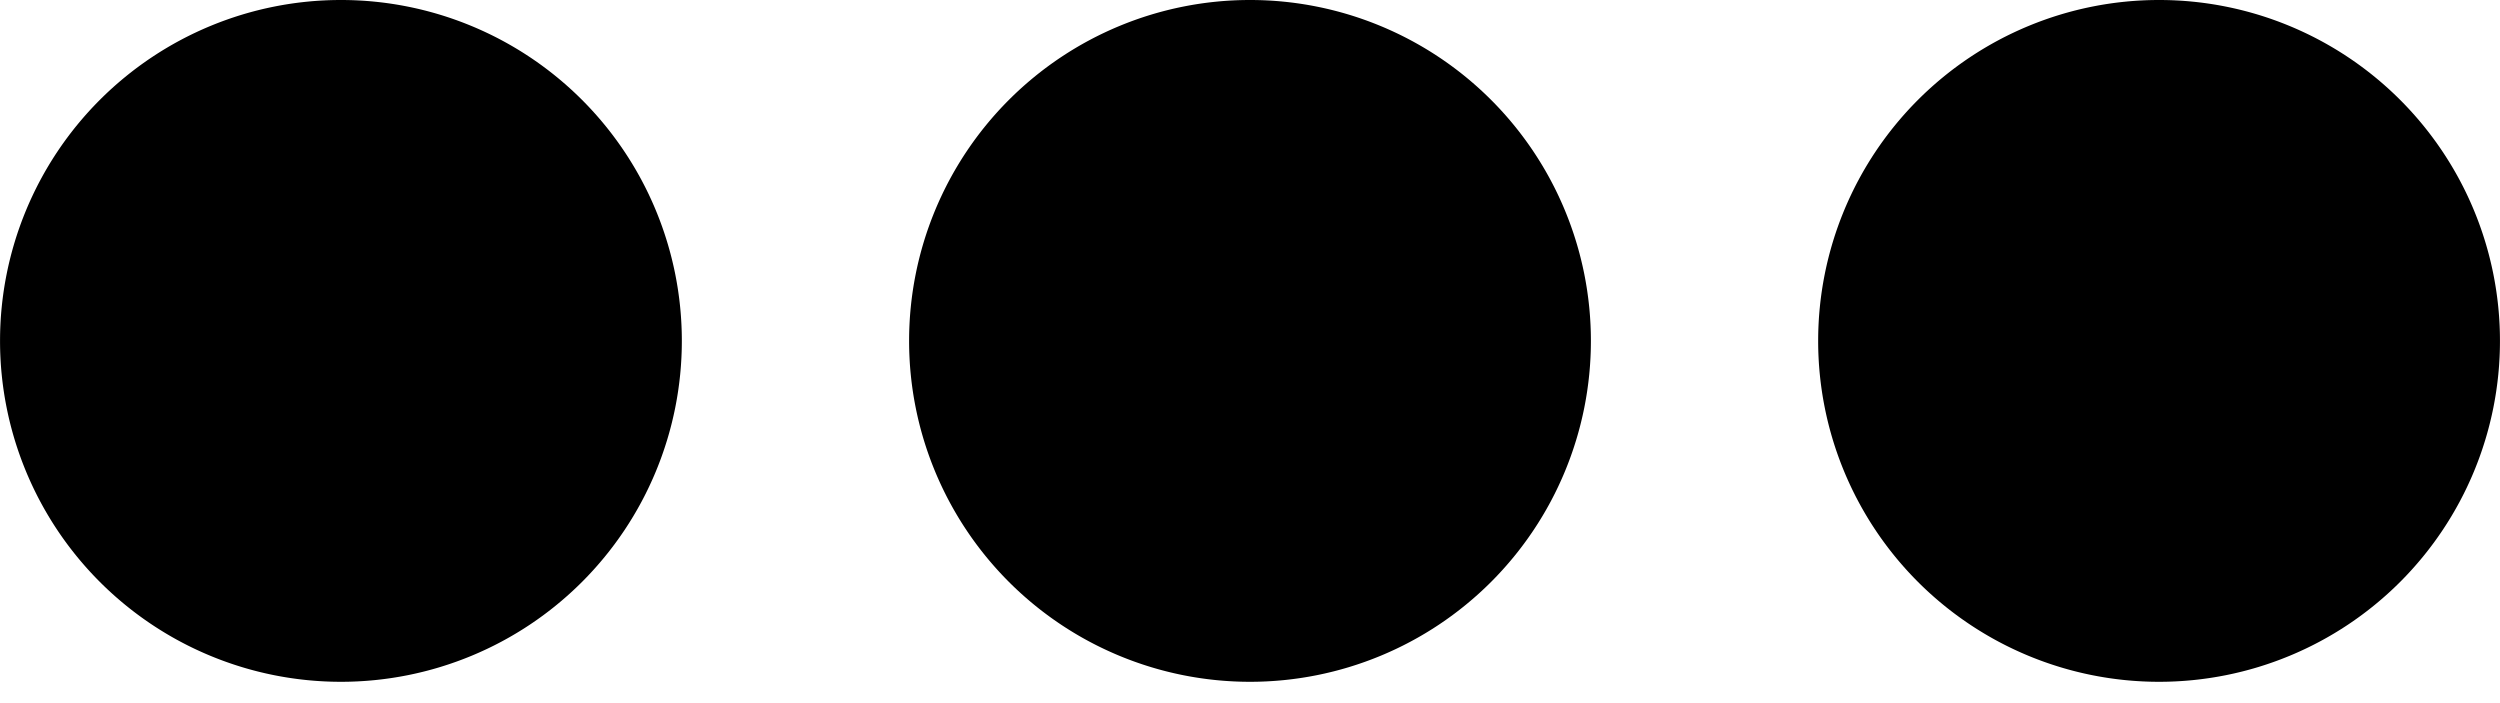 <svg xmlns="http://www.w3.org/2000/svg" viewBox="0 0 32 9"><path d="M4.364 0a4.363 4.363 0 110 8.727 4.363 4.363 0 010-8.727zm23.272 0a4.363 4.363 0 110 8.727 4.363 4.363 0 010-8.727zM16 0a4.363 4.363 0 110 8.727A4.363 4.363 0 0116 0z" fill="#000" fill-rule="nonzero"/></svg>